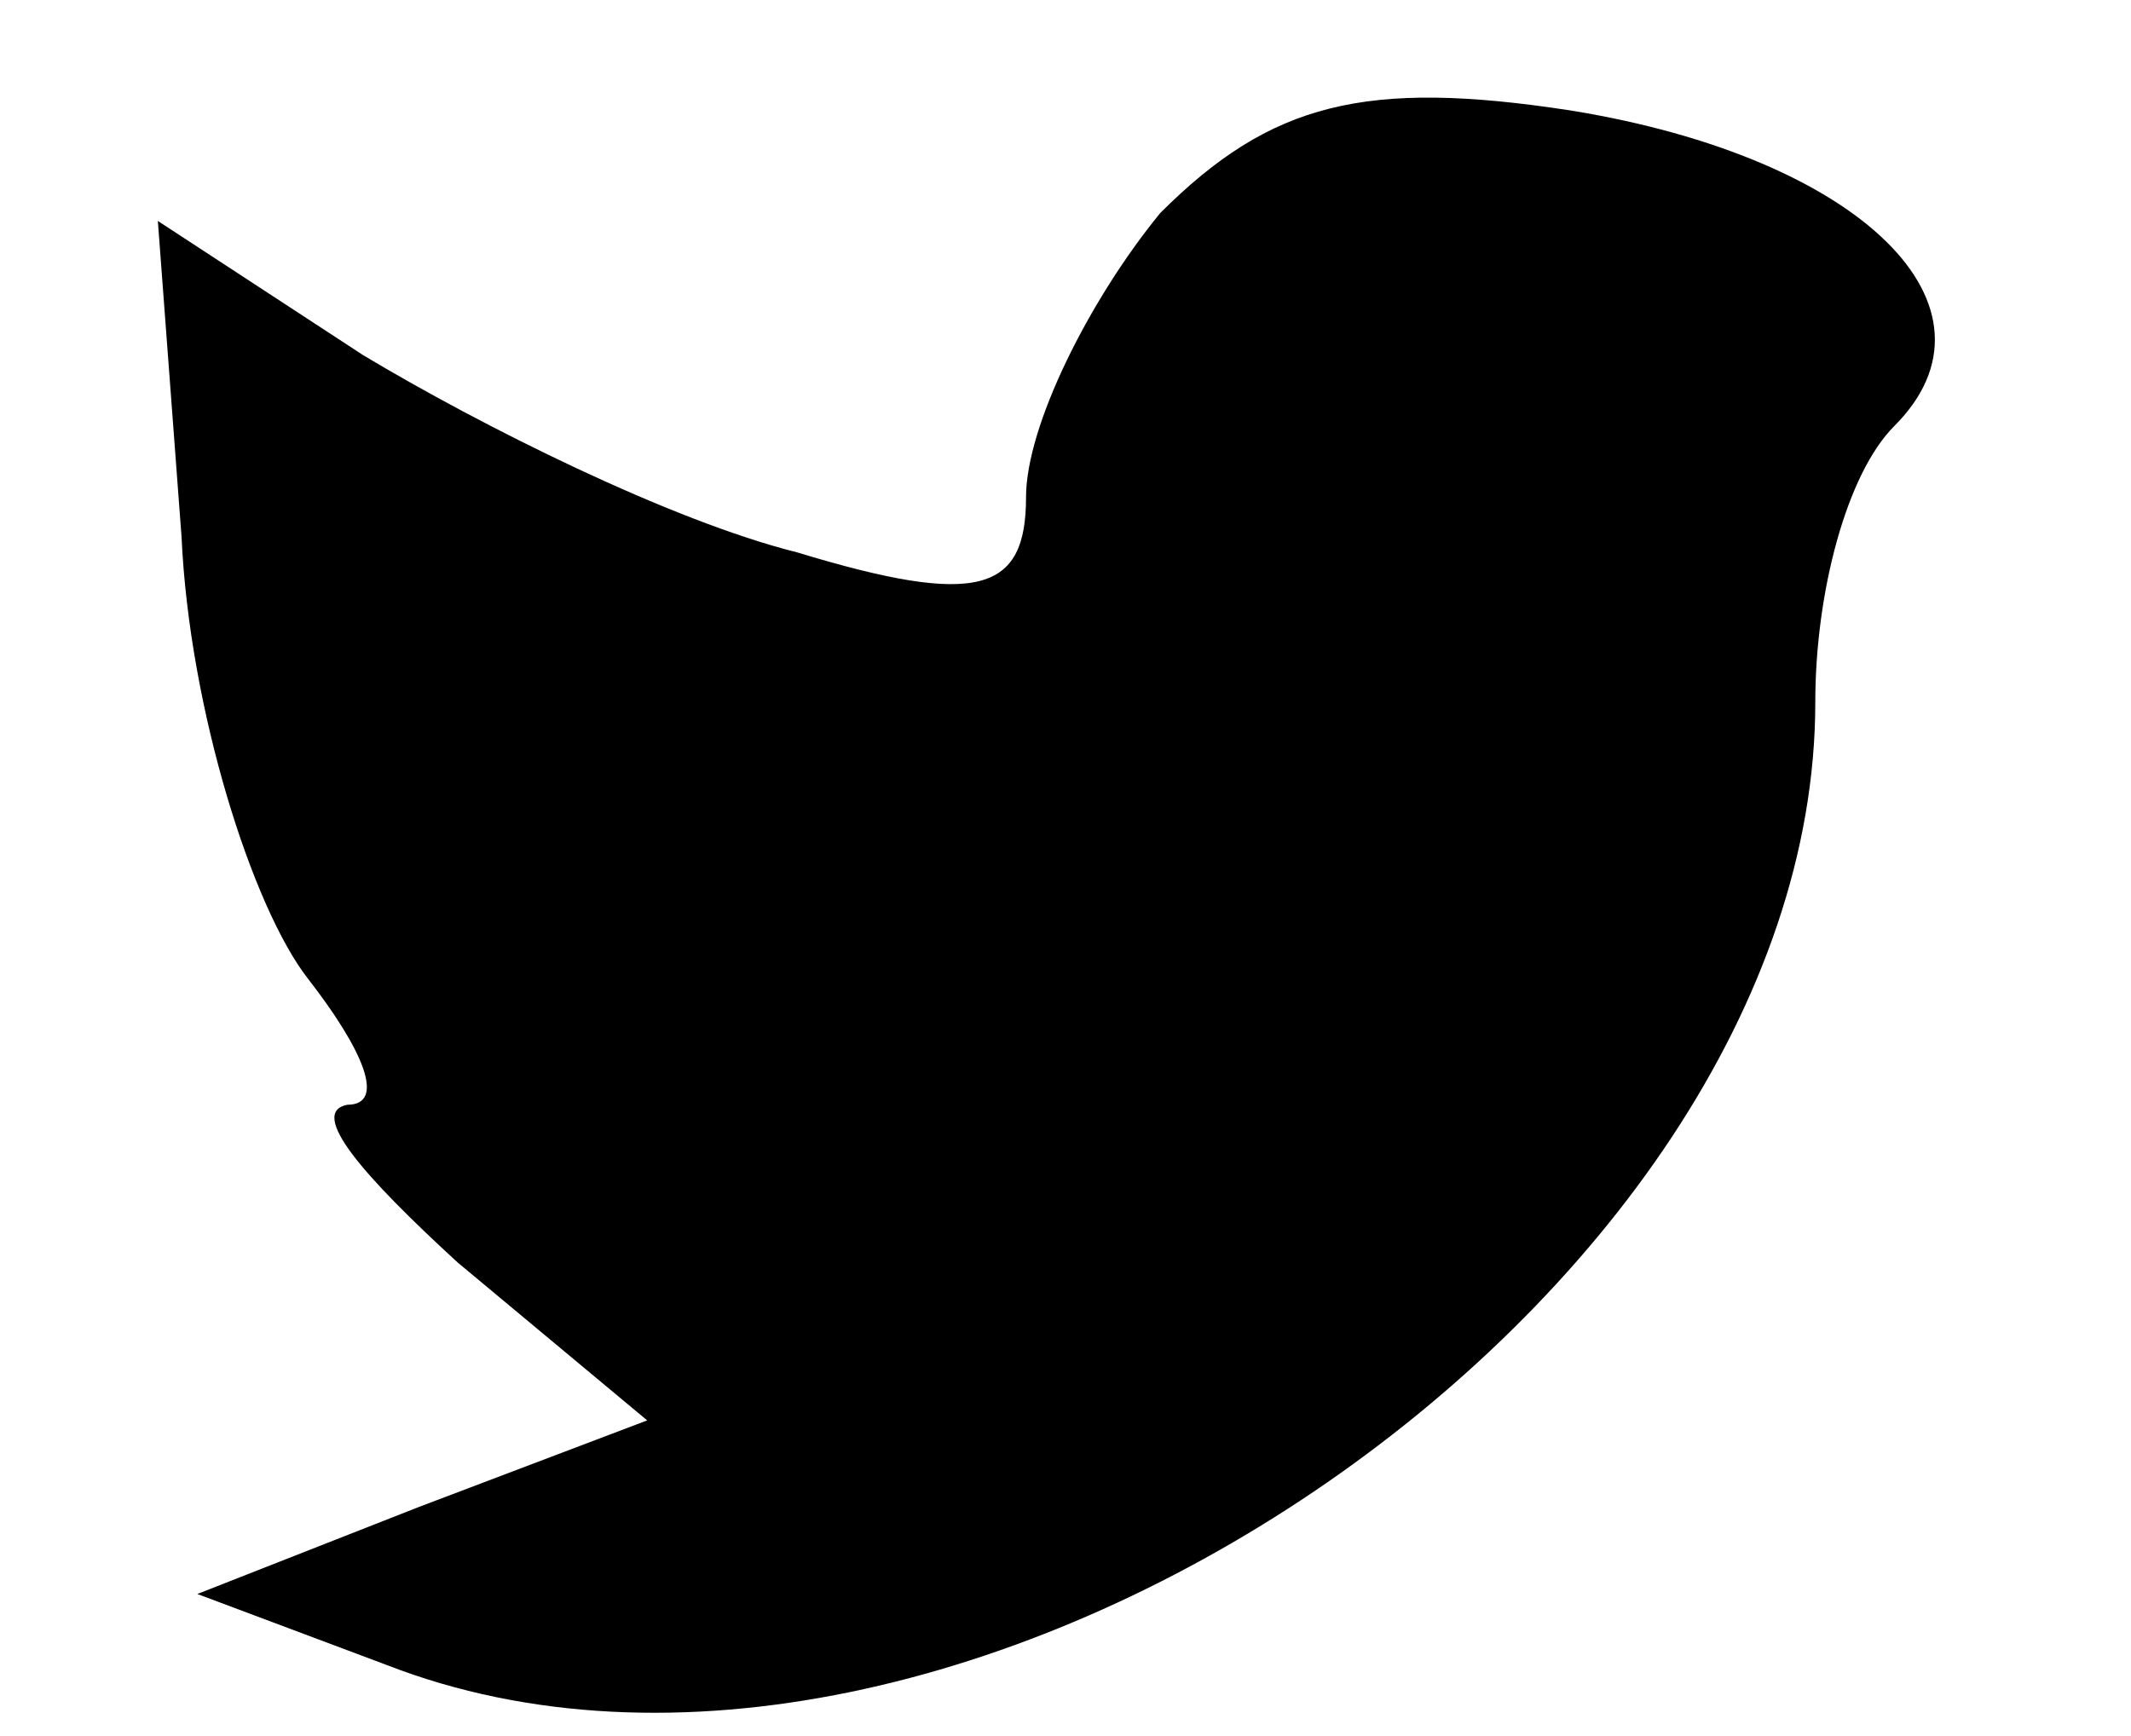 <?xml version="1.0" standalone="no"?>
<!DOCTYPE svg PUBLIC "-//W3C//DTD SVG 20010904//EN"
 "http://www.w3.org/TR/2001/REC-SVG-20010904/DTD/svg10.dtd">
<svg version="1.0" xmlns="http://www.w3.org/2000/svg"
 width="27pt" height="22pt" viewBox="0 0 27 22"
 preserveAspectRatio="xMidYMid meet">

<g transform="translate(0,22) scale(0.1,-0.1)"
stroke="none">
<path d="M147 193 c-9 -11 -17 -27 -17 -36 0 -12 -6 -14 -29 -7 -16 4 -40 16
-55 25 l-26 17 3 -40 c1 -22 9 -47 16 -56 7 -9 10 -16 5 -16 -5 -1 2 -9 14
-20 l24 -20 -29 -11 -28 -11 24 -9 c72 -28 181 46 181 122 0 14 4 29 10 35 15
15 -4 34 -41 40 -26 4 -38 1 -52 -13z"/>
</g>
</svg>
